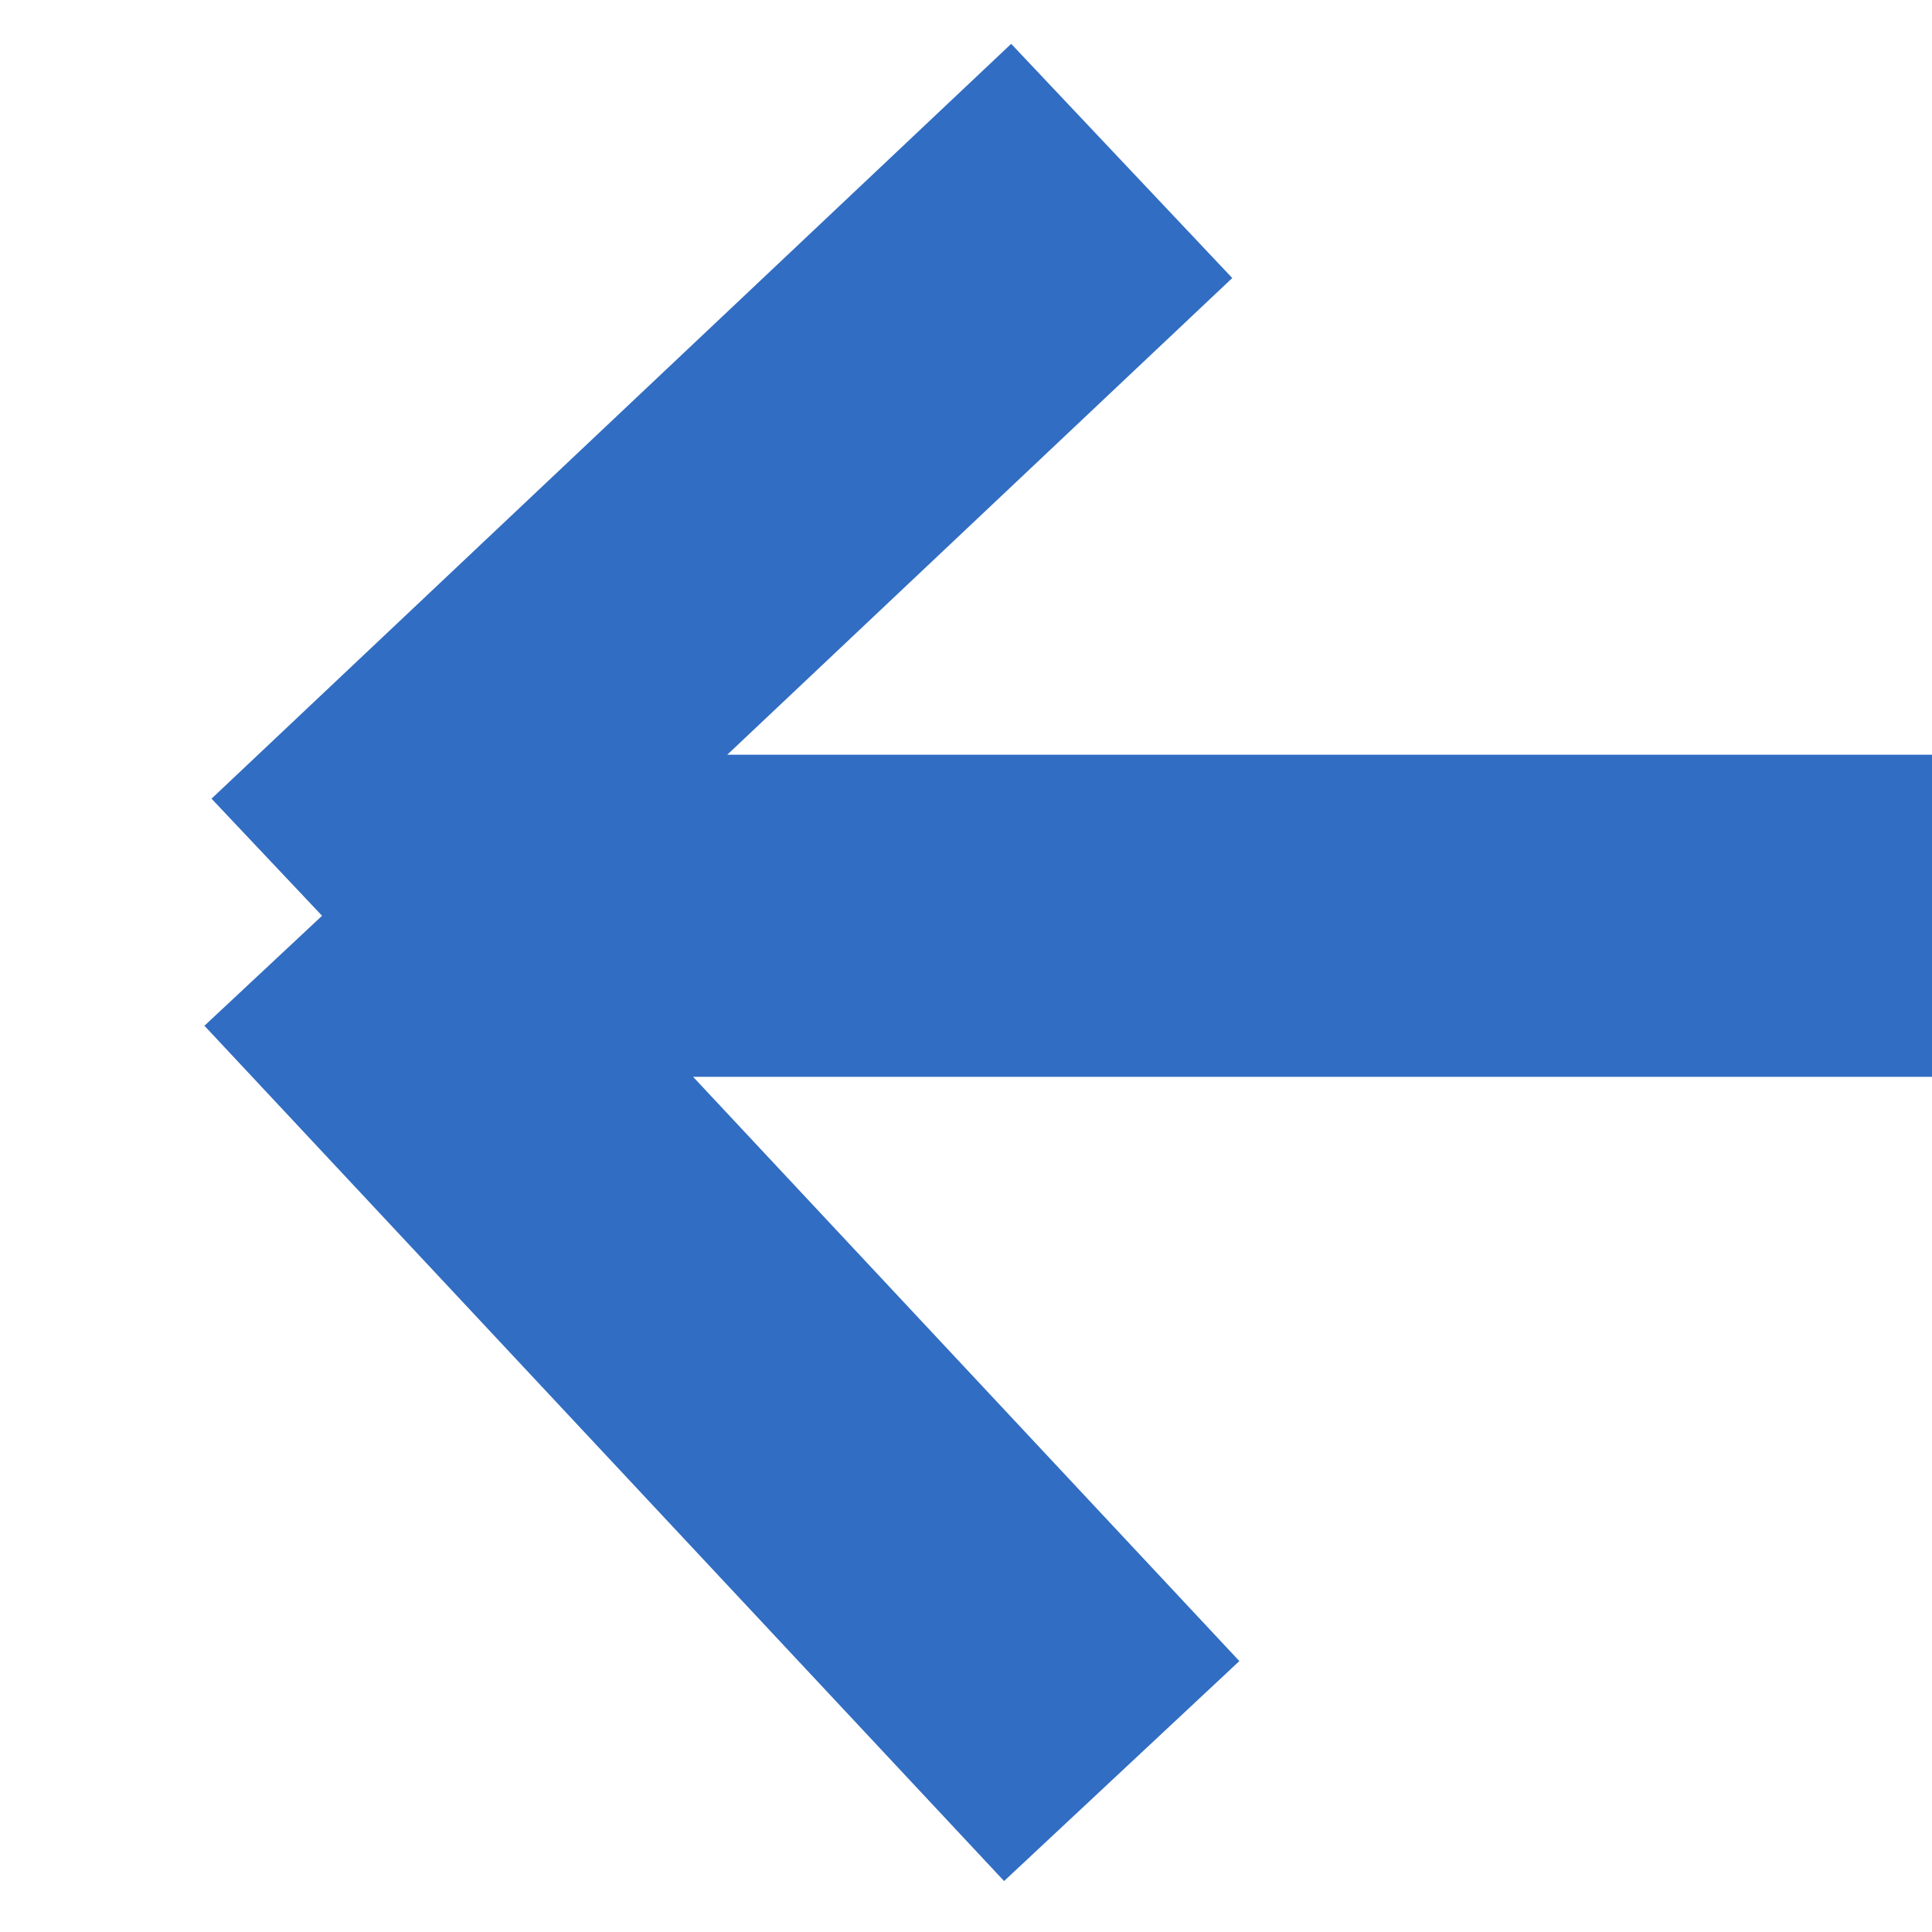 <svg width="10" height="10" viewBox="0 0 10 10" fill="none" xmlns="http://www.w3.org/2000/svg">
<g clip-path="url(#clip0_2369_2957)">
<path d="M10 4.74H1.667M1.667 4.74L5.806 9.167M1.667 4.74L5.806 0.833" stroke="#316DC2" stroke-width="1.667"/>
</g>
<defs>
<clipPath id="clip0_2369_2957">
<rect width="10" height="10" fill="white"/>
</clipPath>
</defs>
</svg>
